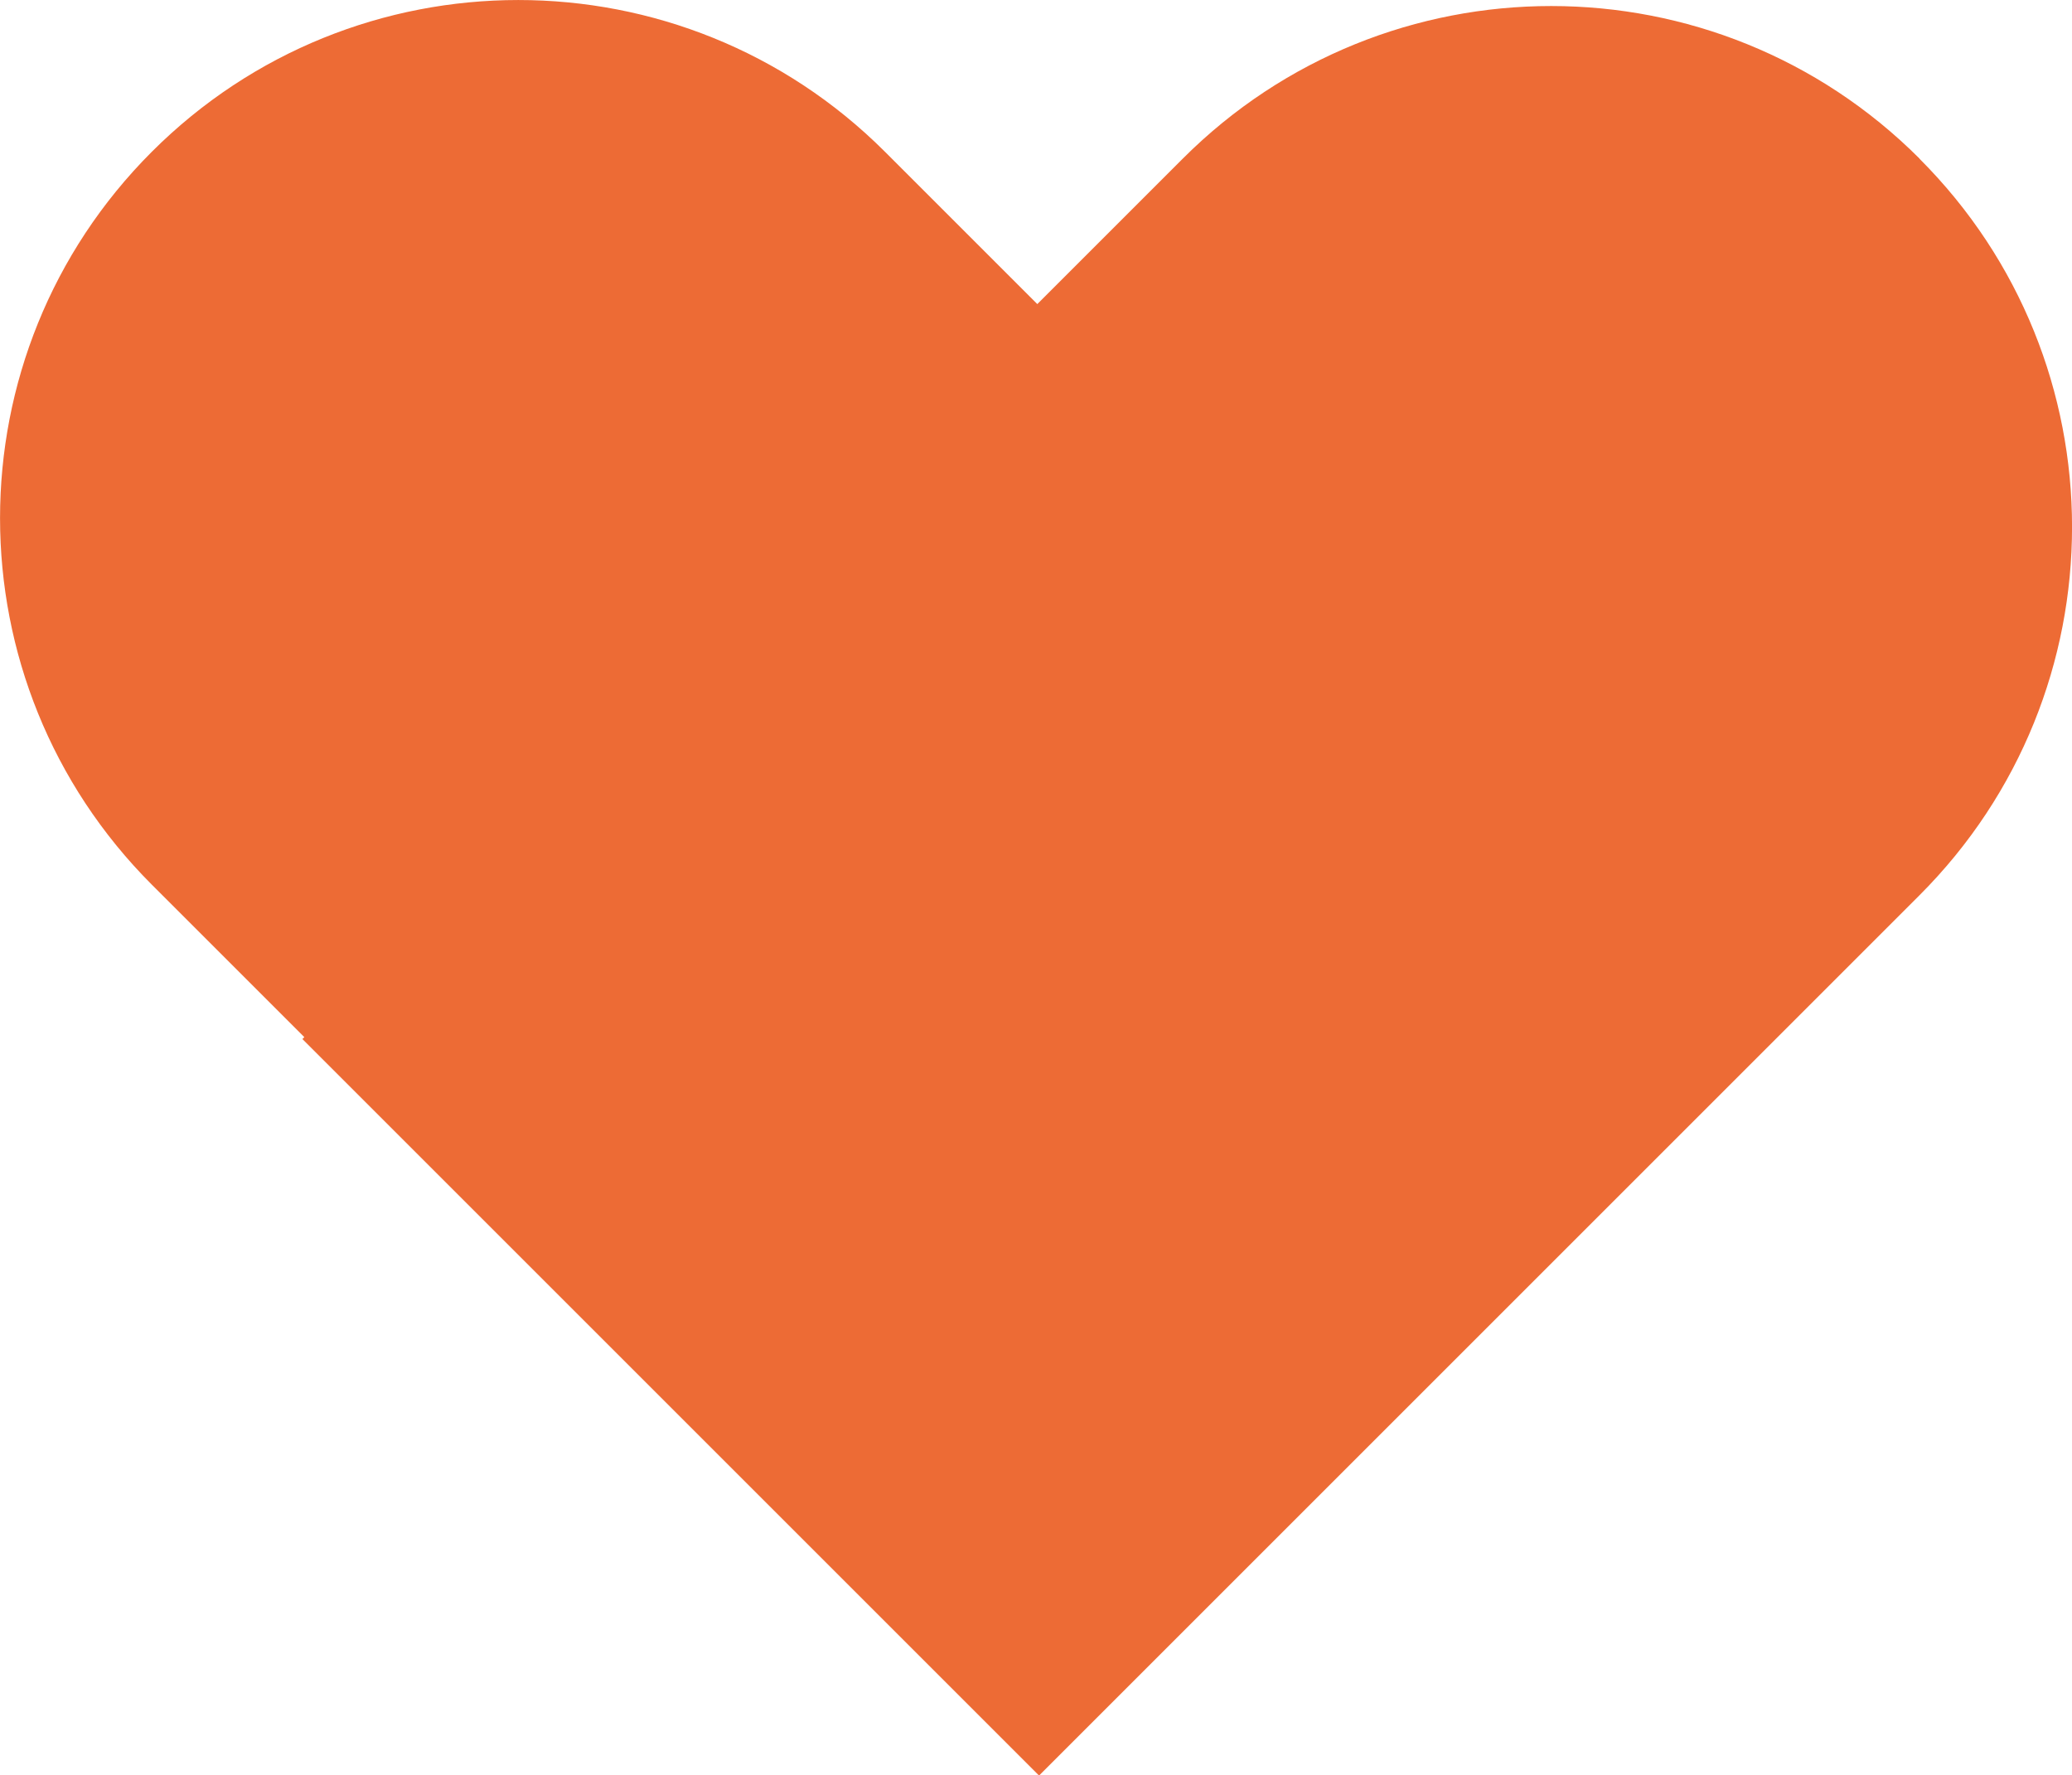 <?xml version="1.0" encoding="UTF-8"?>
<svg id="_Слой_2" data-name="Слой 2" xmlns="http://www.w3.org/2000/svg" viewBox="0 0 119.29 102.23">
  <defs>
    <style>
      .cls-1 {
        fill: #ed6b35;
      }
    </style>
  </defs>
  <g id="_Слой_1-2" data-name="Слой 1">
    <path class="cls-1" d="M110.51,9.13h0c-11.71-11.71-30.7-11.71-42.41,0l-8.38,8.38-8.78-8.78C39.28-2.91,20.39-2.91,8.74,8.74h0c-11.65,11.65-11.65,30.54,0,42.2l8.78,8.78-.11,.11,42.41,42.41,50.69-50.69c11.71-11.71,11.71-30.7,0-42.41Z"/>
  </g>
</svg>